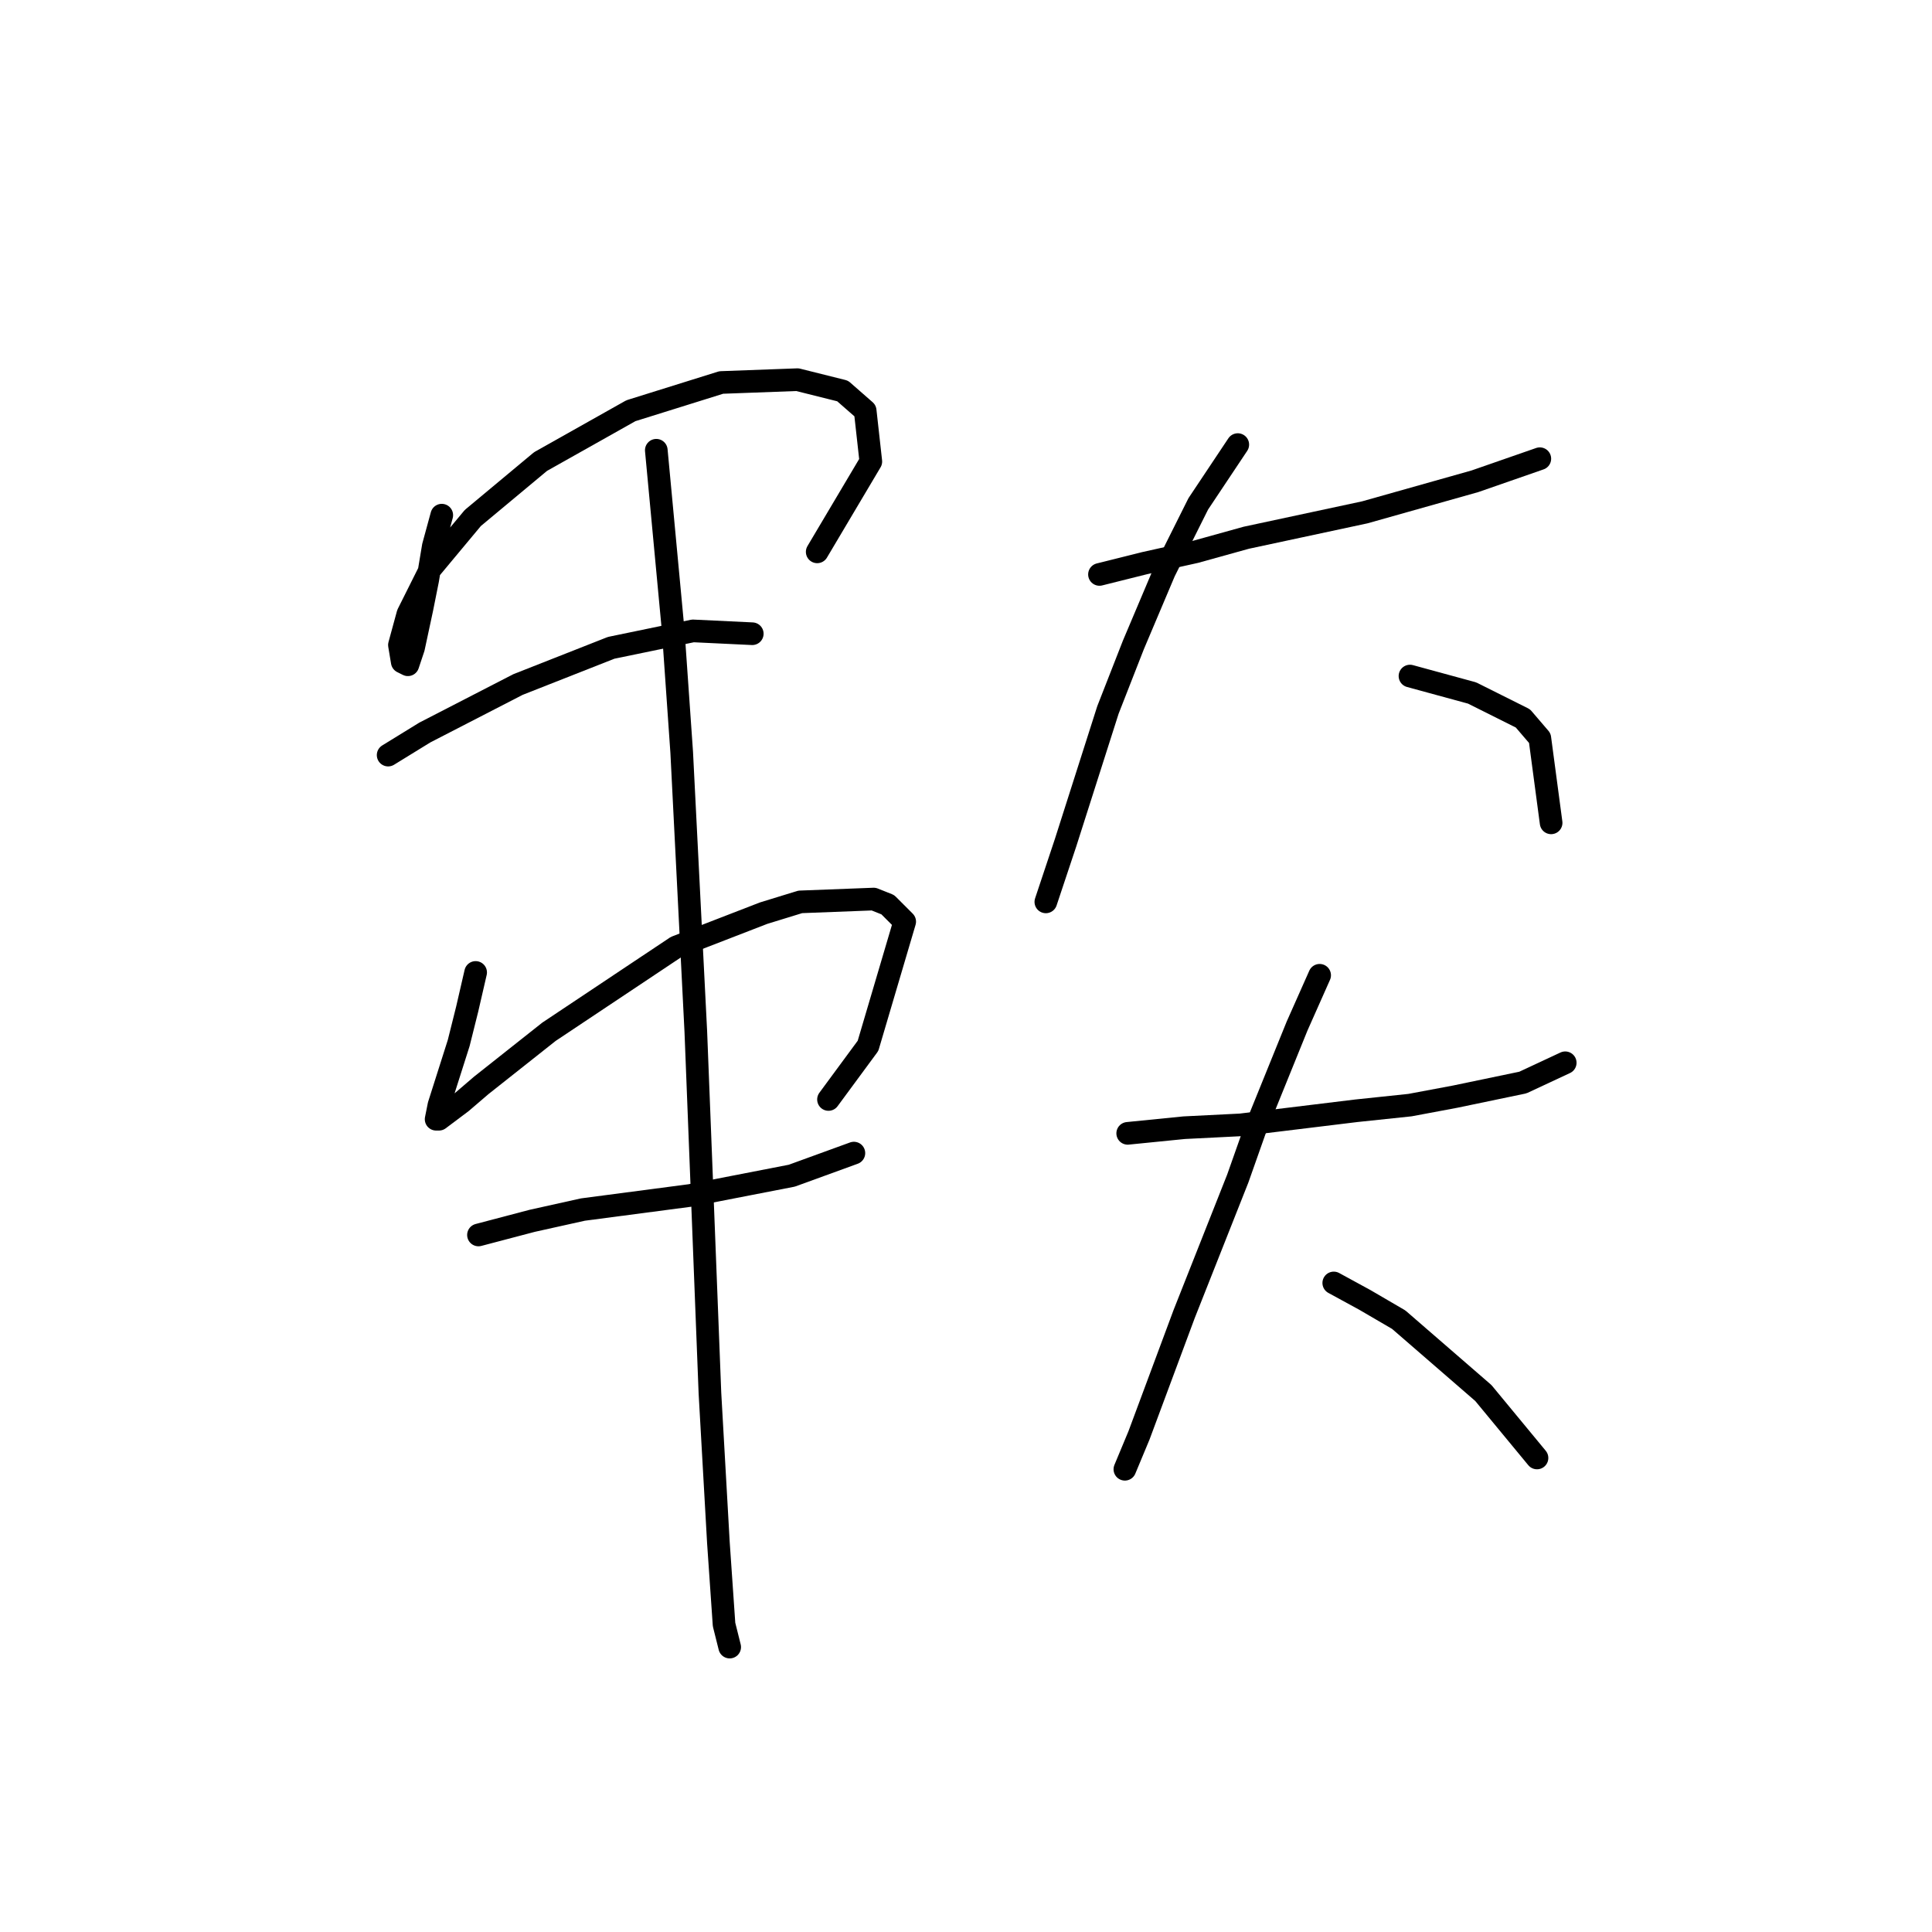 <?xml version="1.0" standalone="no"?>
    <svg width="256" height="256" xmlns="http://www.w3.org/2000/svg" version="1.1">
    <polyline stroke="black" stroke-width="3" stroke-linecap="round" fill="transparent" stroke-linejoin="round" points="58.537 68.262 57.415 72.376 56.667 76.864 55.919 80.605 54.796 85.841 54.048 88.085 53.3 87.711 52.926 85.467 54.048 81.353 57.041 75.368 62.651 68.636 71.628 61.155 83.597 54.422 95.566 50.682 105.665 50.308 111.649 51.804 114.641 54.422 115.389 61.155 108.283 73.124 108.283 73.124 " />
        <polyline stroke="black" stroke-width="3" stroke-linecap="round" fill="transparent" stroke-linejoin="round" points="51.43 100.054 56.293 97.062 68.636 90.703 80.979 85.841 91.825 83.597 99.68 83.971 99.68 83.971 " />
        <polyline stroke="black" stroke-width="3" stroke-linecap="round" fill="transparent" stroke-linejoin="round" points="63.025 128.854 61.903 133.717 60.781 138.205 58.163 146.434 57.789 148.304 58.163 148.304 61.155 146.06 63.773 143.816 72.75 136.709 89.581 125.488 101.176 121 106.039 119.504 115.763 119.13 117.634 119.878 119.878 122.122 115.015 138.579 109.779 145.686 109.779 145.686 " />
        <polyline stroke="black" stroke-width="3" stroke-linecap="round" fill="transparent" stroke-linejoin="round" points="63.399 163.639 70.506 161.769 77.238 160.273 91.451 158.403 104.917 155.785 113.145 152.792 113.145 152.792 " />
        <polyline stroke="black" stroke-width="3" stroke-linecap="round" fill="transparent" stroke-linejoin="round" points="86.963 59.659 89.207 83.597 90.329 99.68 92.2 136.709 92.948 155.785 94.07 184.585 95.192 204.409 95.94 215.256 96.688 218.248 96.688 218.248 " />
        <polyline stroke="black" stroke-width="3" stroke-linecap="round" fill="transparent" stroke-linejoin="round" points="145.686 76.116 151.67 74.62 158.403 73.124 165.135 71.254 180.845 67.887 195.432 63.773 204.035 60.781 204.035 60.781 " />
        <polyline stroke="black" stroke-width="3" stroke-linecap="round" fill="transparent" stroke-linejoin="round" points="164.013 58.911 158.777 66.765 154.289 75.742 150.174 85.467 146.808 94.07 141.198 111.649 138.579 119.504 138.579 119.504 " />
        <polyline stroke="black" stroke-width="3" stroke-linecap="round" fill="transparent" stroke-linejoin="round" points="186.829 89.581 190.944 90.703 195.058 91.825 201.791 95.192 204.035 97.81 205.531 109.031 205.531 109.031 " />
        <polyline stroke="black" stroke-width="3" stroke-linecap="round" fill="transparent" stroke-linejoin="round" points="149.426 150.174 156.907 149.426 164.387 149.052 179.723 147.182 186.829 146.434 192.814 145.312 201.791 143.442 207.401 140.823 207.401 140.823 " />
        <polyline stroke="black" stroke-width="3" stroke-linecap="round" fill="transparent" stroke-linejoin="round" points="174.86 129.229 171.868 135.961 166.258 149.8 164.013 156.159 156.907 174.112 150.922 190.196 149.052 194.684 149.052 194.684 " />
        <polyline stroke="black" stroke-width="3" stroke-linecap="round" fill="transparent" stroke-linejoin="round" points="176.73 169.998 180.845 172.242 185.333 174.86 196.554 184.585 203.661 193.188 203.661 193.188 " />
        </svg>